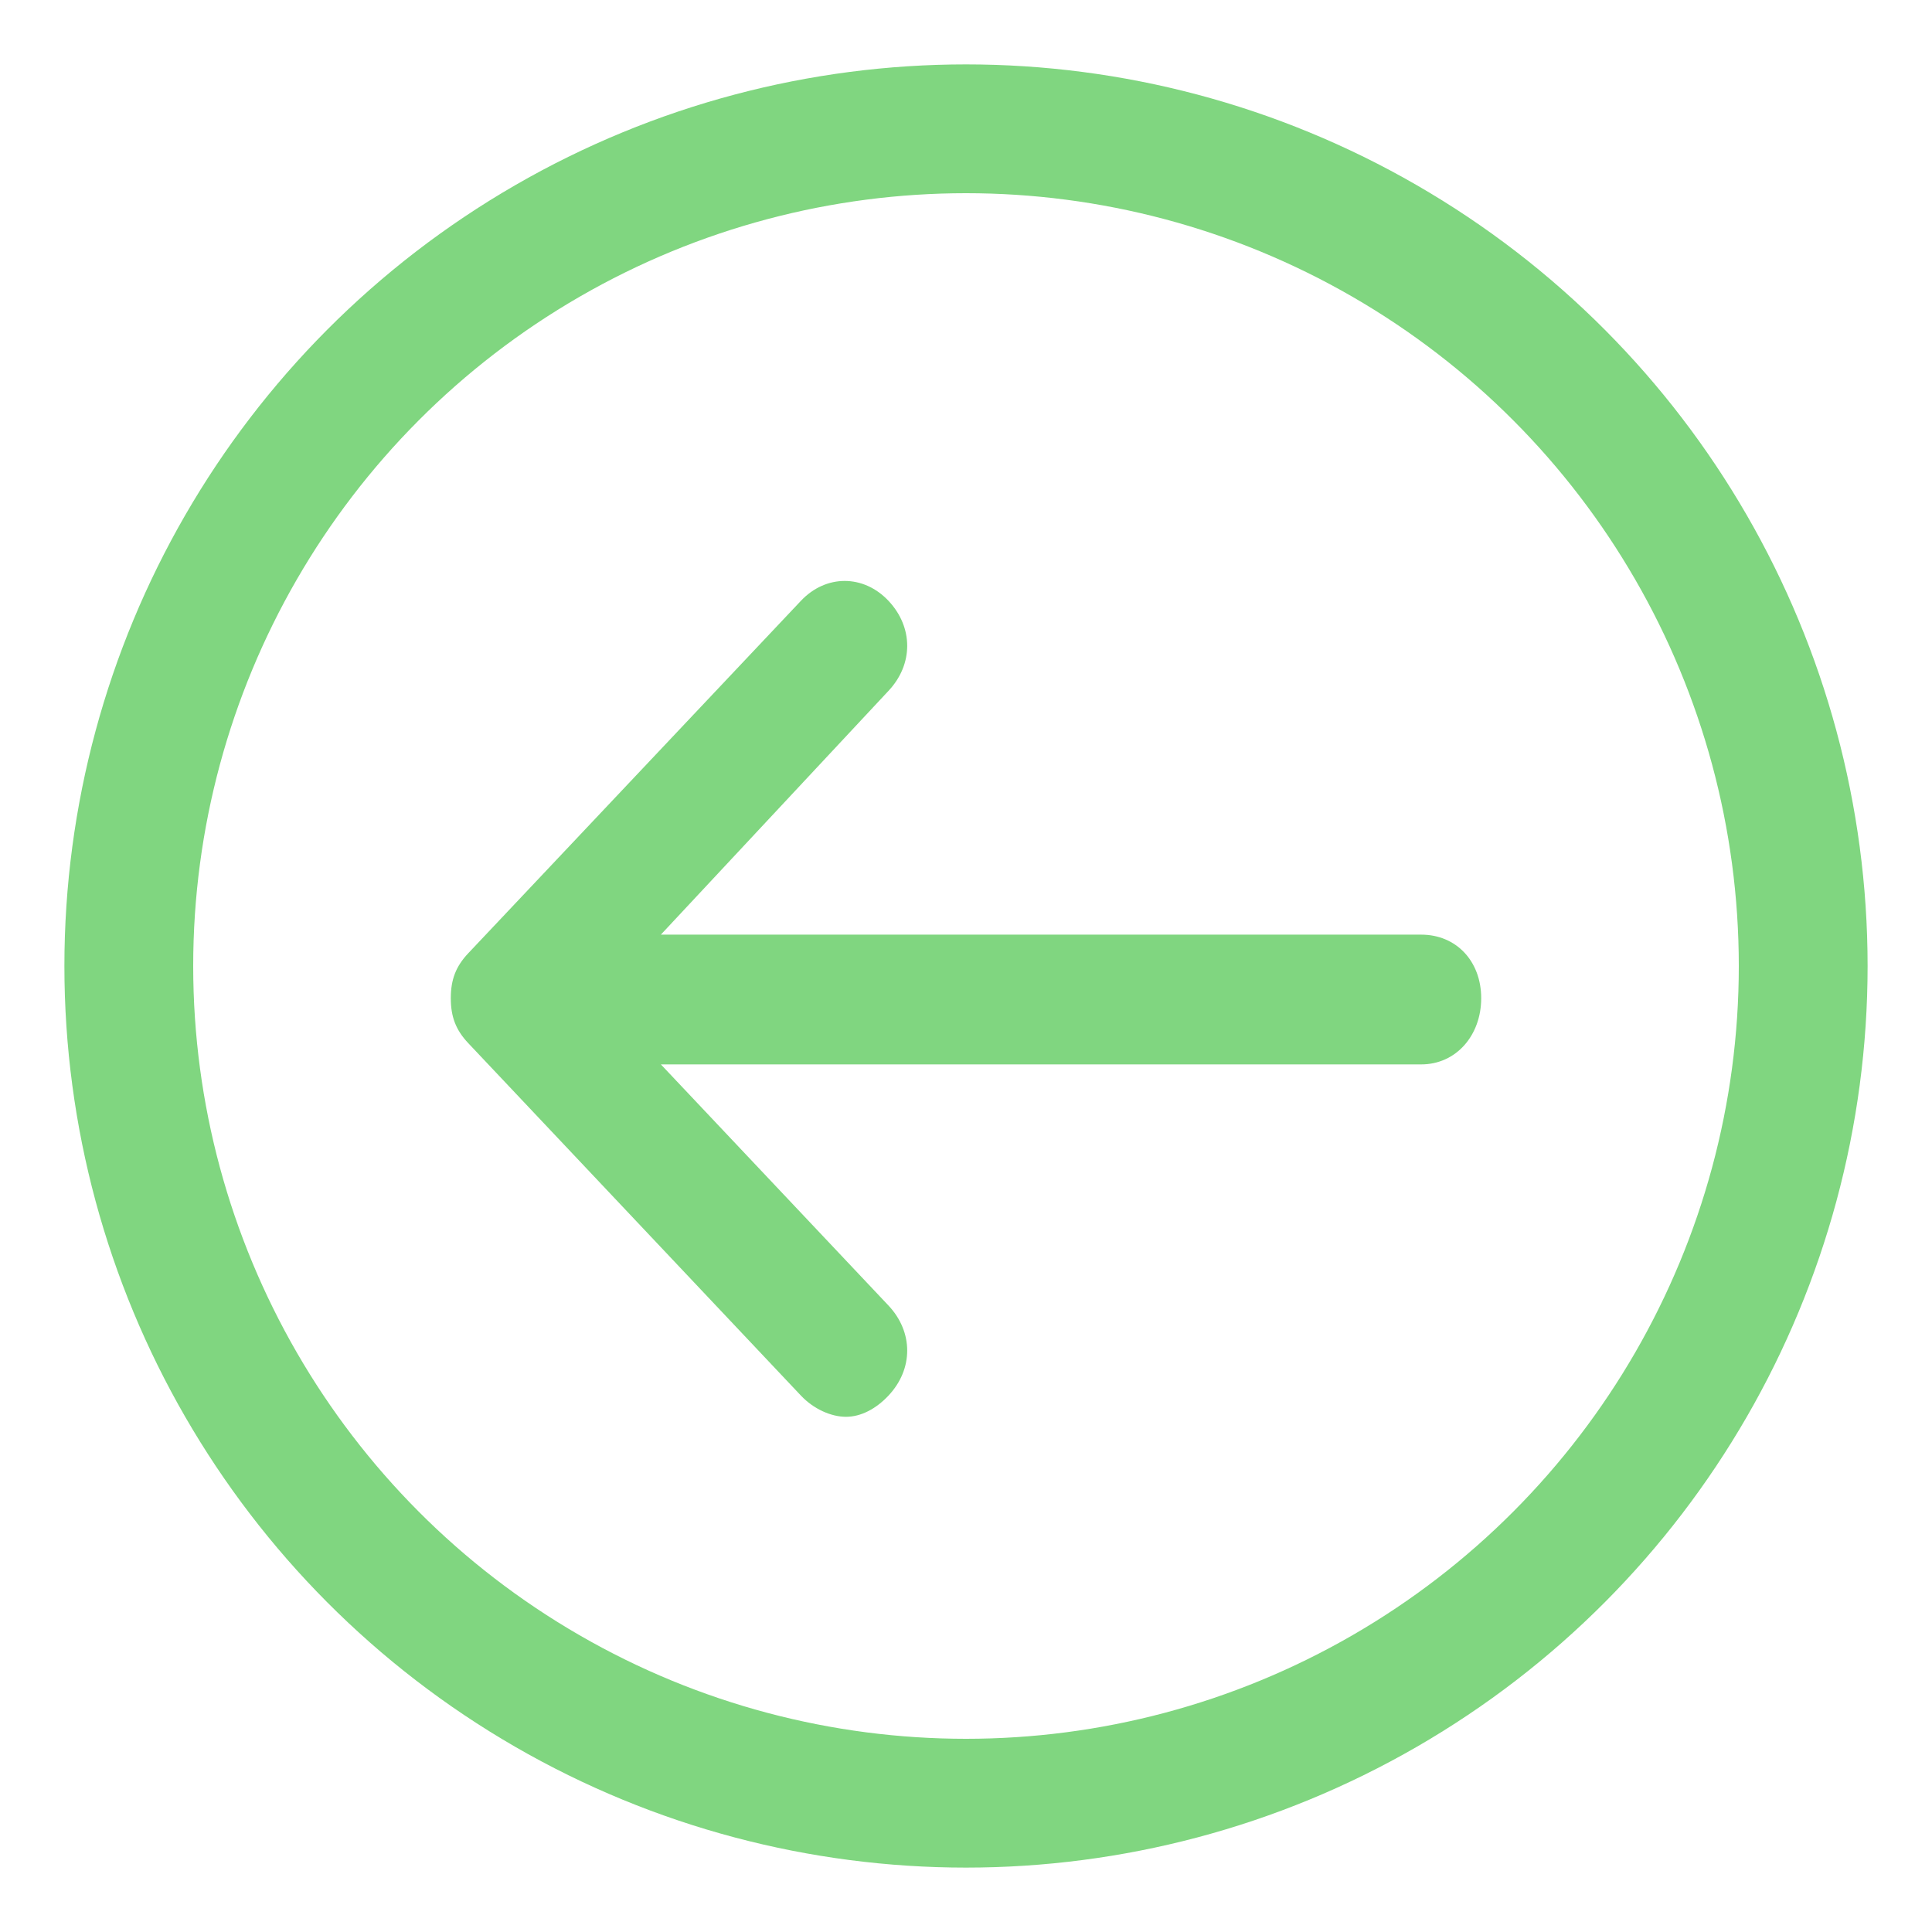 <?xml version="1.0" encoding="UTF-8" standalone="no"?>
<svg width="26px" height="26px" viewBox="-2 -2 30 30" version="1.1" xmlns="http://www.w3.org/2000/svg" xmlns:xlink="http://www.w3.org/1999/xlink" xmlns:sketch="http://www.bohemiancoding.com/sketch/ns">
    <title>back</title>
    <description>Created with Sketch (http://www.bohemiancoding.com/sketch)</description>
    <defs></defs>
    <g id="Page-1" stroke="none" stroke-width="1" fill="none" fill-rule="evenodd" sketch:type="MSPage">
        <g id="Flaticon_7522" sketch:type="MSLayerGroup" transform="translate(13, 13.5) scale(-1, -1) translate(-13, -13.5) translate(5, 7)" fill="#80D680">
            <path d="M15.728,5.801 L10.563,0.329 C10.369,0.123 10.097,0 9.864,0 C9.631,0 9.398,0.123 9.204,0.329 C8.816,0.741 8.816,1.316 9.204,1.728 L12.738,5.472 L0.932,5.472 C0.388,5.472 0,5.924 0,6.5 C0,7.076 0.388,7.487 0.932,7.487 L12.738,7.487 L9.204,11.272 C8.816,11.684 8.816,12.259 9.204,12.671 C9.592,13.082 10.175,13.082 10.563,12.671 L15.728,7.199 C15.922,6.994 16,6.788 16,6.5 C16,6.212 15.922,6.006 15.728,5.801 L15.728,5.801 Z" id="Shape" sketch:type="MSShapeGroup"></path>
        </g>
        <circle id="Oval-1" stroke="#80D680" stroke-width="2" sketch:type="MSShapeGroup" cx="13" cy="13" r="13"></circle>
    </g>
</svg>